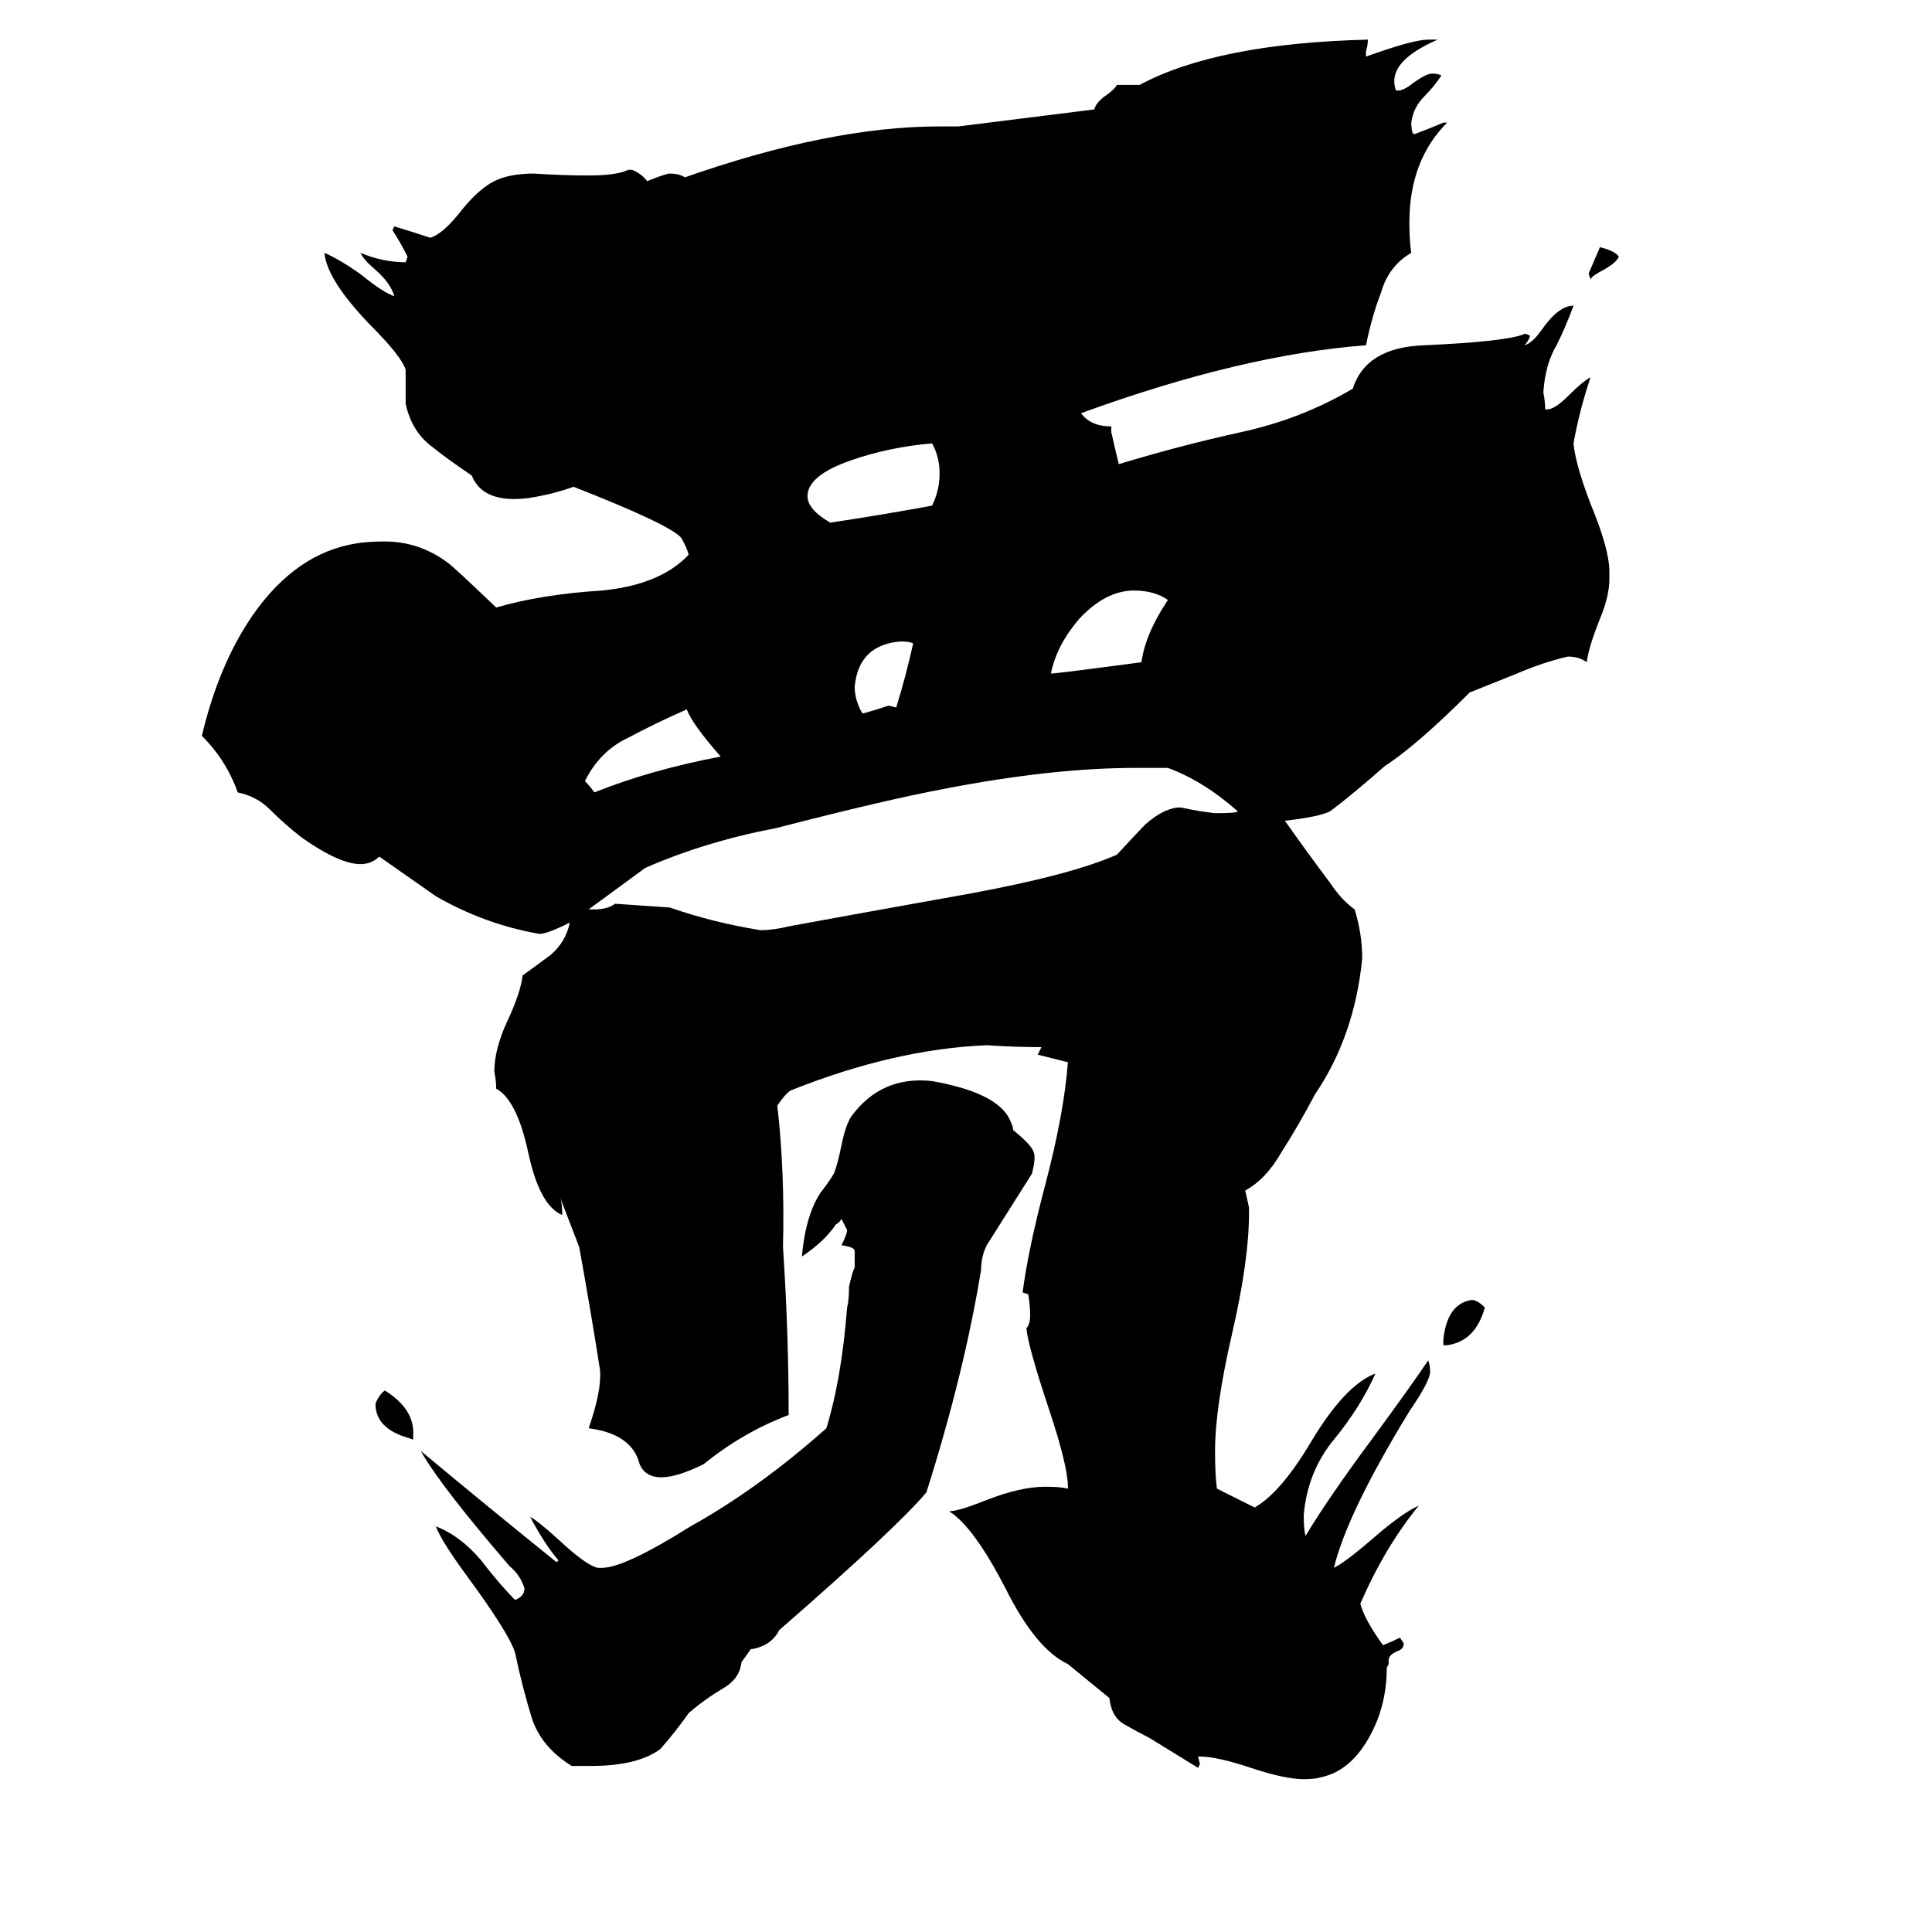 <svg xmlns="http://www.w3.org/2000/svg" viewBox="0 -800 1024 1024">
	<path fill="#000000" d="M204 -63Q220 -53 219 -39V-37L216 -38Q199 -43 199 -56Q201 -61 204 -63ZM382 -399Q367 -416 364 -424Q348 -417 333 -409Q318 -402 310 -386Q313 -383 315 -380Q345 -392 382 -399ZM484 -459Q482 -460 477 -460Q455 -458 453 -436Q453 -429 457 -422H458Q465 -424 471 -426L475 -425Q480 -441 484 -459ZM498 -549Q498 -558 494 -565Q471 -563 451 -556Q428 -548 428 -537Q428 -530 440 -523Q467 -527 494 -532Q498 -540 498 -549ZM619 -482Q612 -487 601 -487Q586 -487 572 -472Q560 -458 557 -443Q560 -443 605 -449Q607 -464 619 -482ZM787 -107Q782 -89 767 -87H765V-90Q767 -109 780 -111Q783 -111 787 -107ZM858 -664Q857 -661 850 -657Q844 -654 843 -652L842 -655Q845 -662 848 -669Q856 -667 858 -664ZM681 -365Q693 -348 705 -332Q711 -323 718 -318Q722 -305 722 -292Q718 -251 697 -220Q688 -203 679 -189Q671 -175 660 -169L662 -160V-157Q662 -132 653 -93Q644 -54 644 -31Q644 -18 645 -11Q655 -6 665 -1Q679 -9 695 -36Q713 -66 729 -72Q721 -54 707 -37Q693 -20 691 3Q691 11 692 14Q704 -6 727 -37Q749 -67 757 -79Q758 -76 758 -73Q758 -68 747 -52Q714 2 707 31Q713 28 727 16Q743 2 752 -2Q734 20 721 50Q723 58 733 72Q738 70 742 68L744 71Q744 74 741 75Q736 77 736 80V82L735 84Q735 105 725 122Q715 139 700 142Q697 143 691 143Q681 143 663 137Q645 131 636 131H635L636 135L635 137L609 121Q603 118 596 114Q589 110 588 100L566 82Q549 74 533 42Q516 9 503 1Q508 1 523 -5Q541 -12 554 -12Q562 -12 566 -11V-12Q566 -23 556 -53Q545 -86 544 -96Q546 -98 546 -103Q546 -108 545 -114L542 -115Q545 -138 554 -172Q564 -210 566 -237Q558 -239 550 -241Q551 -243 552 -245Q538 -245 523 -246Q474 -244 419 -222Q416 -220 412 -214Q416 -179 415 -139Q418 -94 418 -50Q394 -41 373 -24Q345 -10 339 -24Q335 -40 312 -43Q319 -63 318 -74Q313 -106 307 -139Q302 -152 297 -165Q298 -162 298 -156Q286 -161 280 -189Q274 -217 263 -223Q263 -227 262 -232Q262 -244 269 -259Q276 -274 277 -283Q284 -288 292 -294Q300 -301 302 -311Q290 -305 286 -305Q257 -310 231 -325L201 -346Q197 -342 191 -342Q180 -342 160 -356Q151 -363 143 -371Q136 -378 126 -380Q120 -397 107 -410Q116 -448 134 -474Q157 -507 189 -512Q195 -513 204 -513Q222 -513 237 -502Q240 -500 263 -478Q287 -485 319 -487Q350 -490 365 -506Q364 -510 361 -515Q355 -522 304 -542Q293 -538 280 -536Q256 -533 250 -548Q238 -556 228 -564Q218 -572 215 -586V-604Q213 -611 196 -628Q173 -652 172 -666Q181 -662 192 -654Q203 -645 209 -643Q207 -650 199 -657Q193 -662 191 -666Q203 -661 215 -661L216 -664Q212 -672 208 -678L209 -680Q219 -677 228 -674Q235 -676 245 -689Q254 -700 262 -704Q270 -708 283 -708Q298 -707 312 -707Q327 -707 333 -710H335Q340 -708 343 -704Q353 -708 355 -708Q360 -708 363 -706Q440 -733 498 -733H508L580 -742Q581 -746 587 -750Q591 -753 592 -755H604Q645 -777 725 -779Q725 -776 724 -773V-770Q749 -779 757 -779H762Q739 -769 739 -757Q739 -754 740 -752H741Q744 -752 749 -756Q756 -761 759 -761Q762 -761 764 -760Q760 -754 755 -749Q749 -743 748 -735Q748 -731 749 -729H750Q758 -732 765 -735H767Q747 -715 747 -682Q747 -672 748 -666Q736 -659 732 -645Q727 -632 724 -617Q658 -612 573 -581Q578 -574 589 -574V-571Q591 -562 593 -554Q626 -564 658 -571Q690 -578 717 -594Q724 -616 755 -617Q799 -619 808 -623H809L811 -622Q810 -619 808 -617Q812 -618 817 -625Q826 -638 834 -638Q830 -627 825 -617Q819 -607 818 -592Q819 -587 819 -583H820Q824 -583 831 -590Q839 -598 843 -600Q837 -582 834 -565Q835 -554 843 -533Q853 -509 853 -497V-493Q853 -484 848 -472Q842 -457 841 -449Q837 -452 831 -452Q818 -449 804 -443L779 -433Q751 -405 734 -394Q717 -379 705 -370Q699 -367 681 -365ZM656 -370Q638 -386 619 -393H602Q558 -393 501 -382Q469 -376 411 -361Q374 -354 342 -340Q327 -329 312 -318H315Q322 -318 326 -321Q341 -320 355 -319Q378 -311 403 -307Q410 -307 418 -309Q456 -316 512 -326Q567 -336 592 -347Q604 -360 607 -363Q616 -371 624 -372H626Q635 -370 644 -369Q656 -369 656 -370ZM547 -178Q535 -159 523 -140Q520 -134 520 -127Q511 -72 491 -9Q475 10 413 64Q409 72 399 74H398L393 81Q392 90 383 95Q373 101 365 108Q358 118 350 127Q338 136 313 136H303Q287 126 282 111Q277 95 273 76Q270 66 248 36Q234 17 231 9Q244 14 255 27Q265 40 273 48Q278 46 278 42Q276 35 270 30Q233 -13 223 -31Q259 -1 295 28L296 27Q289 19 281 4Q285 6 296 16Q311 30 317 31H319Q331 31 366 9Q402 -11 438 -43Q446 -69 449 -107Q450 -111 450 -118Q452 -127 453 -128V-137Q453 -139 446 -140Q449 -146 449 -148L446 -154Q445 -152 443 -151Q437 -142 425 -134Q427 -156 435 -168Q439 -173 442 -178Q444 -183 446 -193Q448 -203 451 -208Q467 -230 494 -227Q528 -221 535 -207Q537 -203 537 -201Q547 -193 548 -189Q549 -186 547 -178Z"/>
</svg>